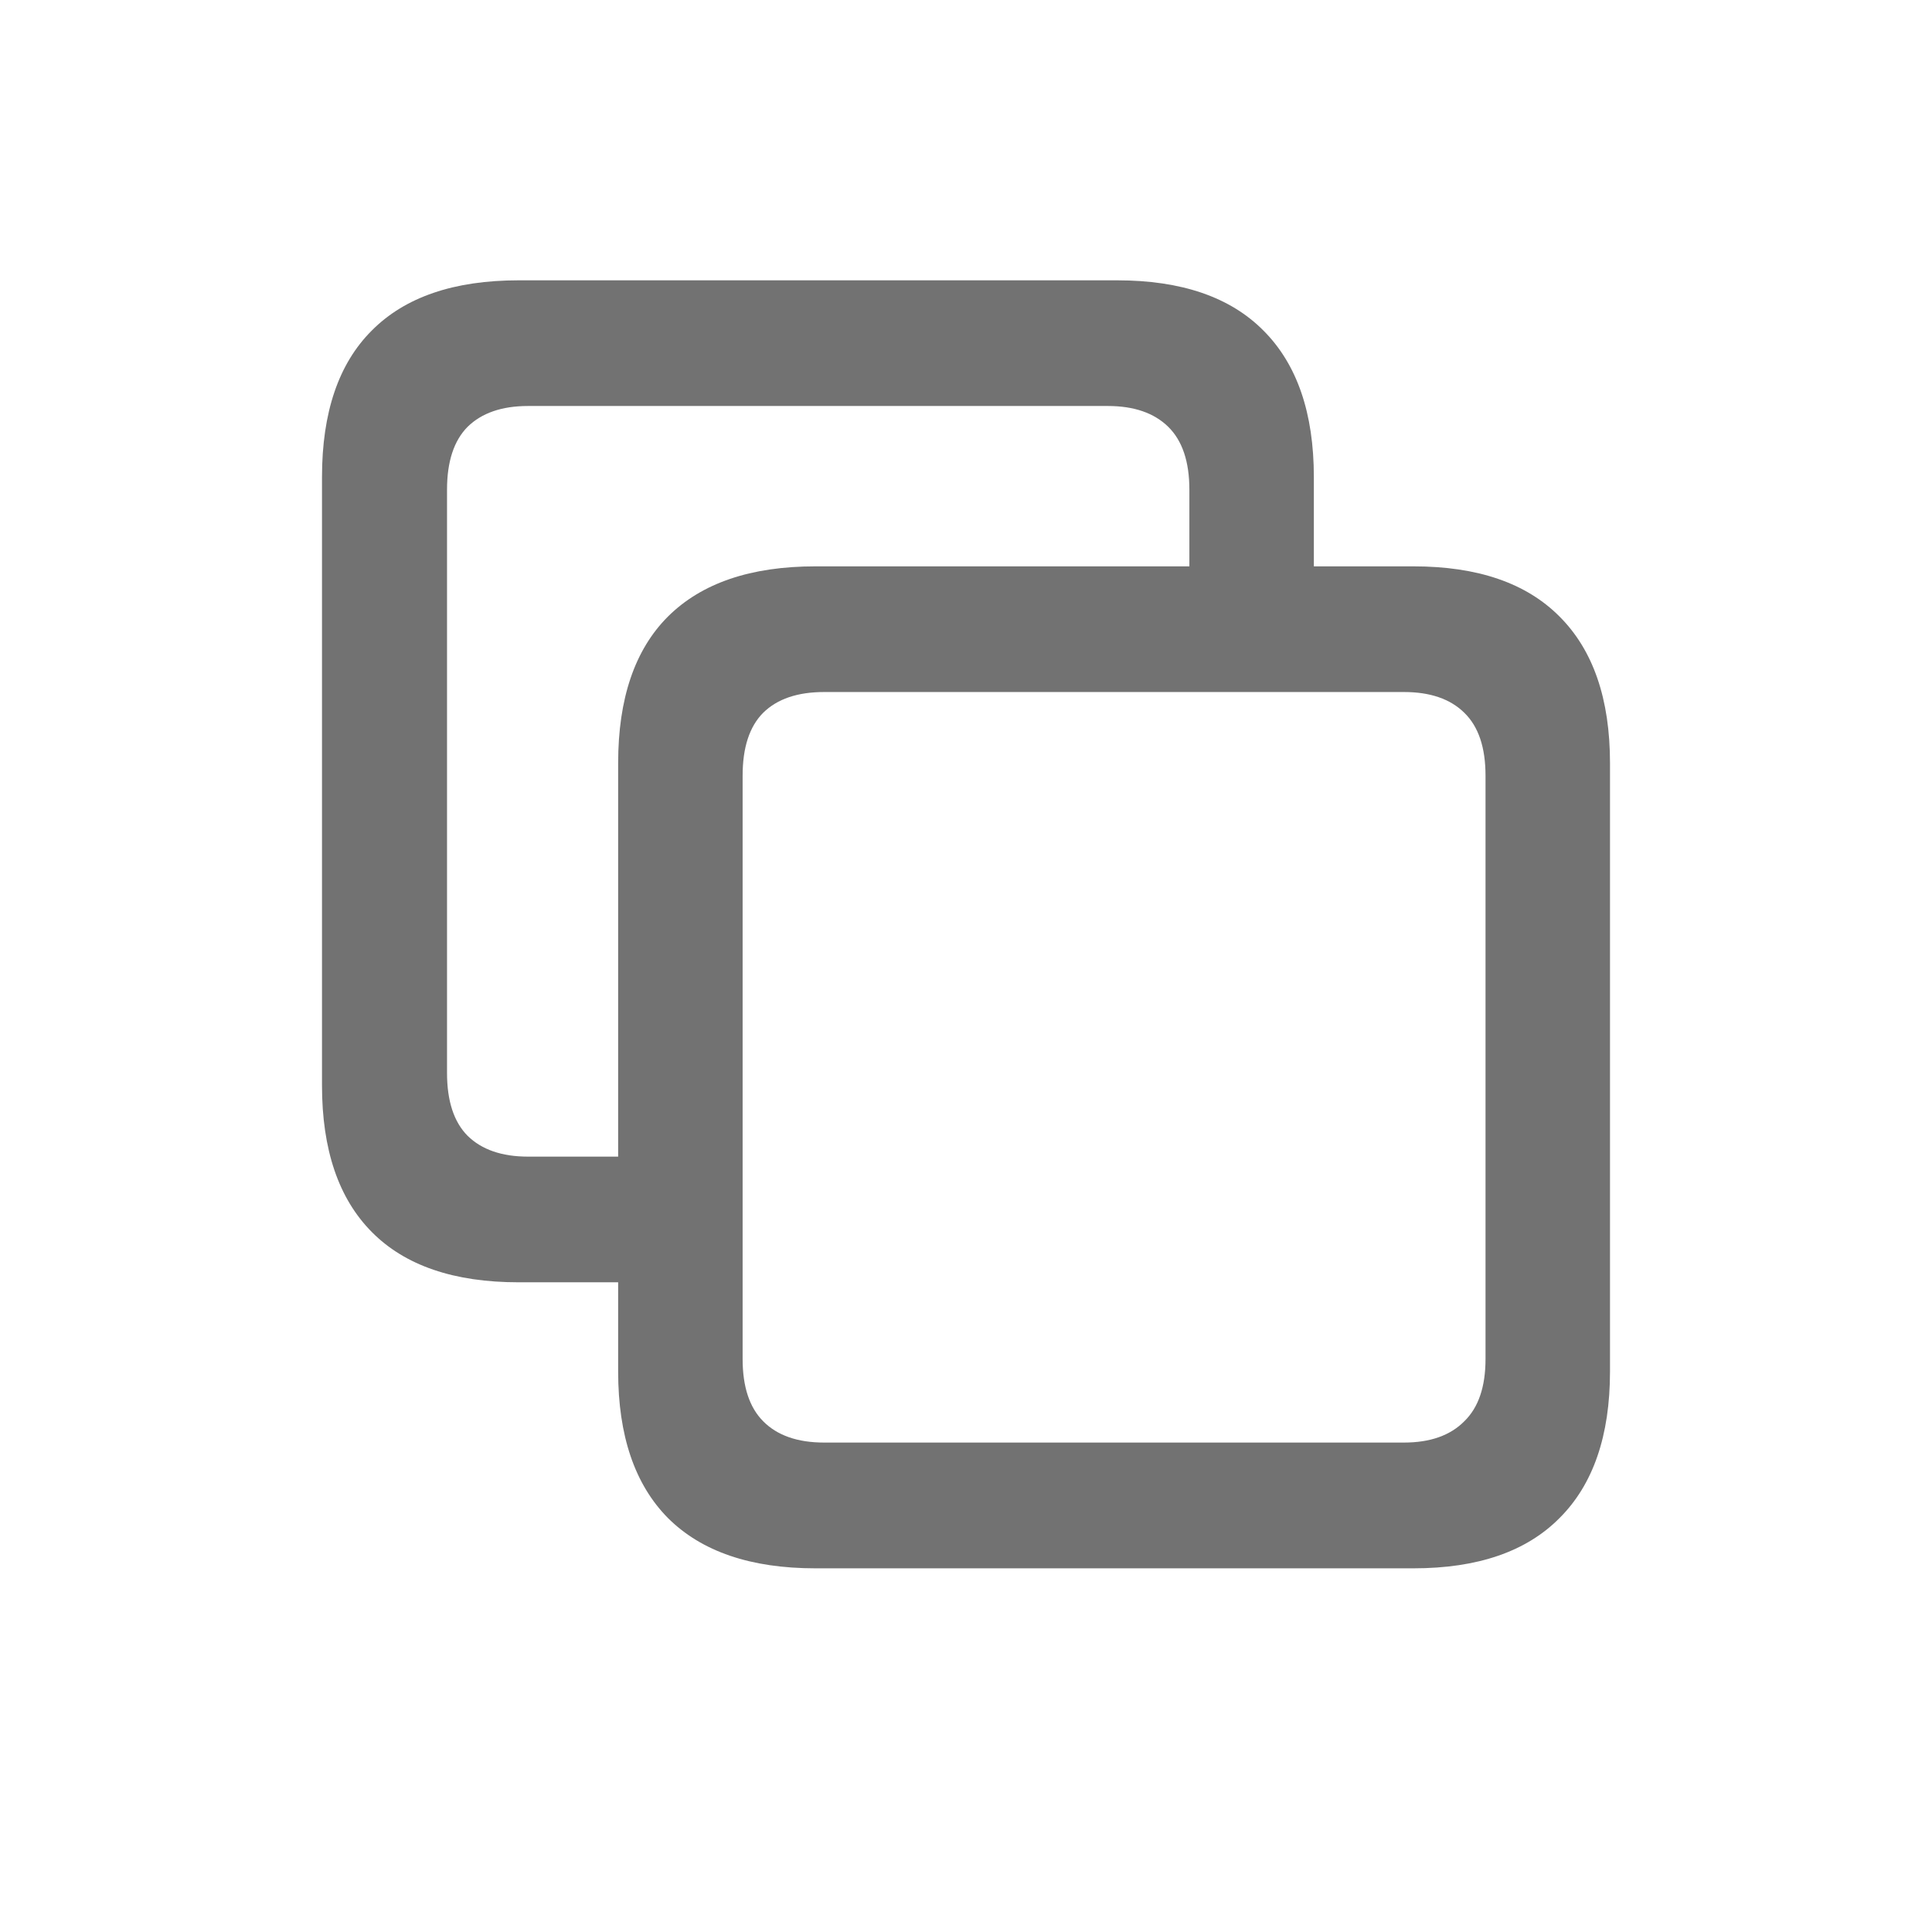 <svg width="21" height="21" viewBox="0 0 21 21" fill="none" xmlns="http://www.w3.org/2000/svg">
<path d="M5.637 13.938H7.389V12.572H5.739C5.455 12.572 5.236 12.496 5.083 12.346C4.934 12.196 4.859 11.968 4.859 11.663V5.322C4.859 5.017 4.934 4.789 5.083 4.639C5.236 4.489 5.455 4.413 5.739 4.413H12.042C12.326 4.413 12.545 4.489 12.698 4.639C12.851 4.789 12.928 5.017 12.928 5.322V6.716H14.281V5.185C14.281 4.489 14.098 3.958 13.733 3.593C13.372 3.229 12.842 3.047 12.143 3.047H5.637C4.934 3.047 4.402 3.229 4.041 3.593C3.68 3.953 3.5 4.484 3.5 5.185V11.799C3.5 12.496 3.68 13.027 4.041 13.391C4.402 13.756 4.934 13.938 5.637 13.938ZM8.863 17.047H15.363C16.062 17.047 16.591 16.865 16.952 16.5C17.317 16.136 17.5 15.605 17.5 14.908V8.294C17.5 7.597 17.317 7.067 16.952 6.702C16.591 6.338 16.062 6.156 15.363 6.156H8.863C8.16 6.156 7.626 6.338 7.26 6.702C6.9 7.062 6.719 7.593 6.719 8.294V14.908C6.719 15.605 6.9 16.136 7.26 16.5C7.626 16.865 8.16 17.047 8.863 17.047ZM8.958 15.68C8.669 15.68 8.448 15.603 8.295 15.448C8.146 15.298 8.072 15.072 8.072 14.772V8.431C8.072 8.126 8.146 7.898 8.295 7.748C8.448 7.597 8.669 7.522 8.958 7.522H15.261C15.545 7.522 15.764 7.597 15.917 7.748C16.071 7.898 16.147 8.126 16.147 8.431V14.772C16.147 15.072 16.071 15.298 15.917 15.448C15.764 15.603 15.545 15.68 15.261 15.68H8.958Z" fill="#727272"/>
</svg>
